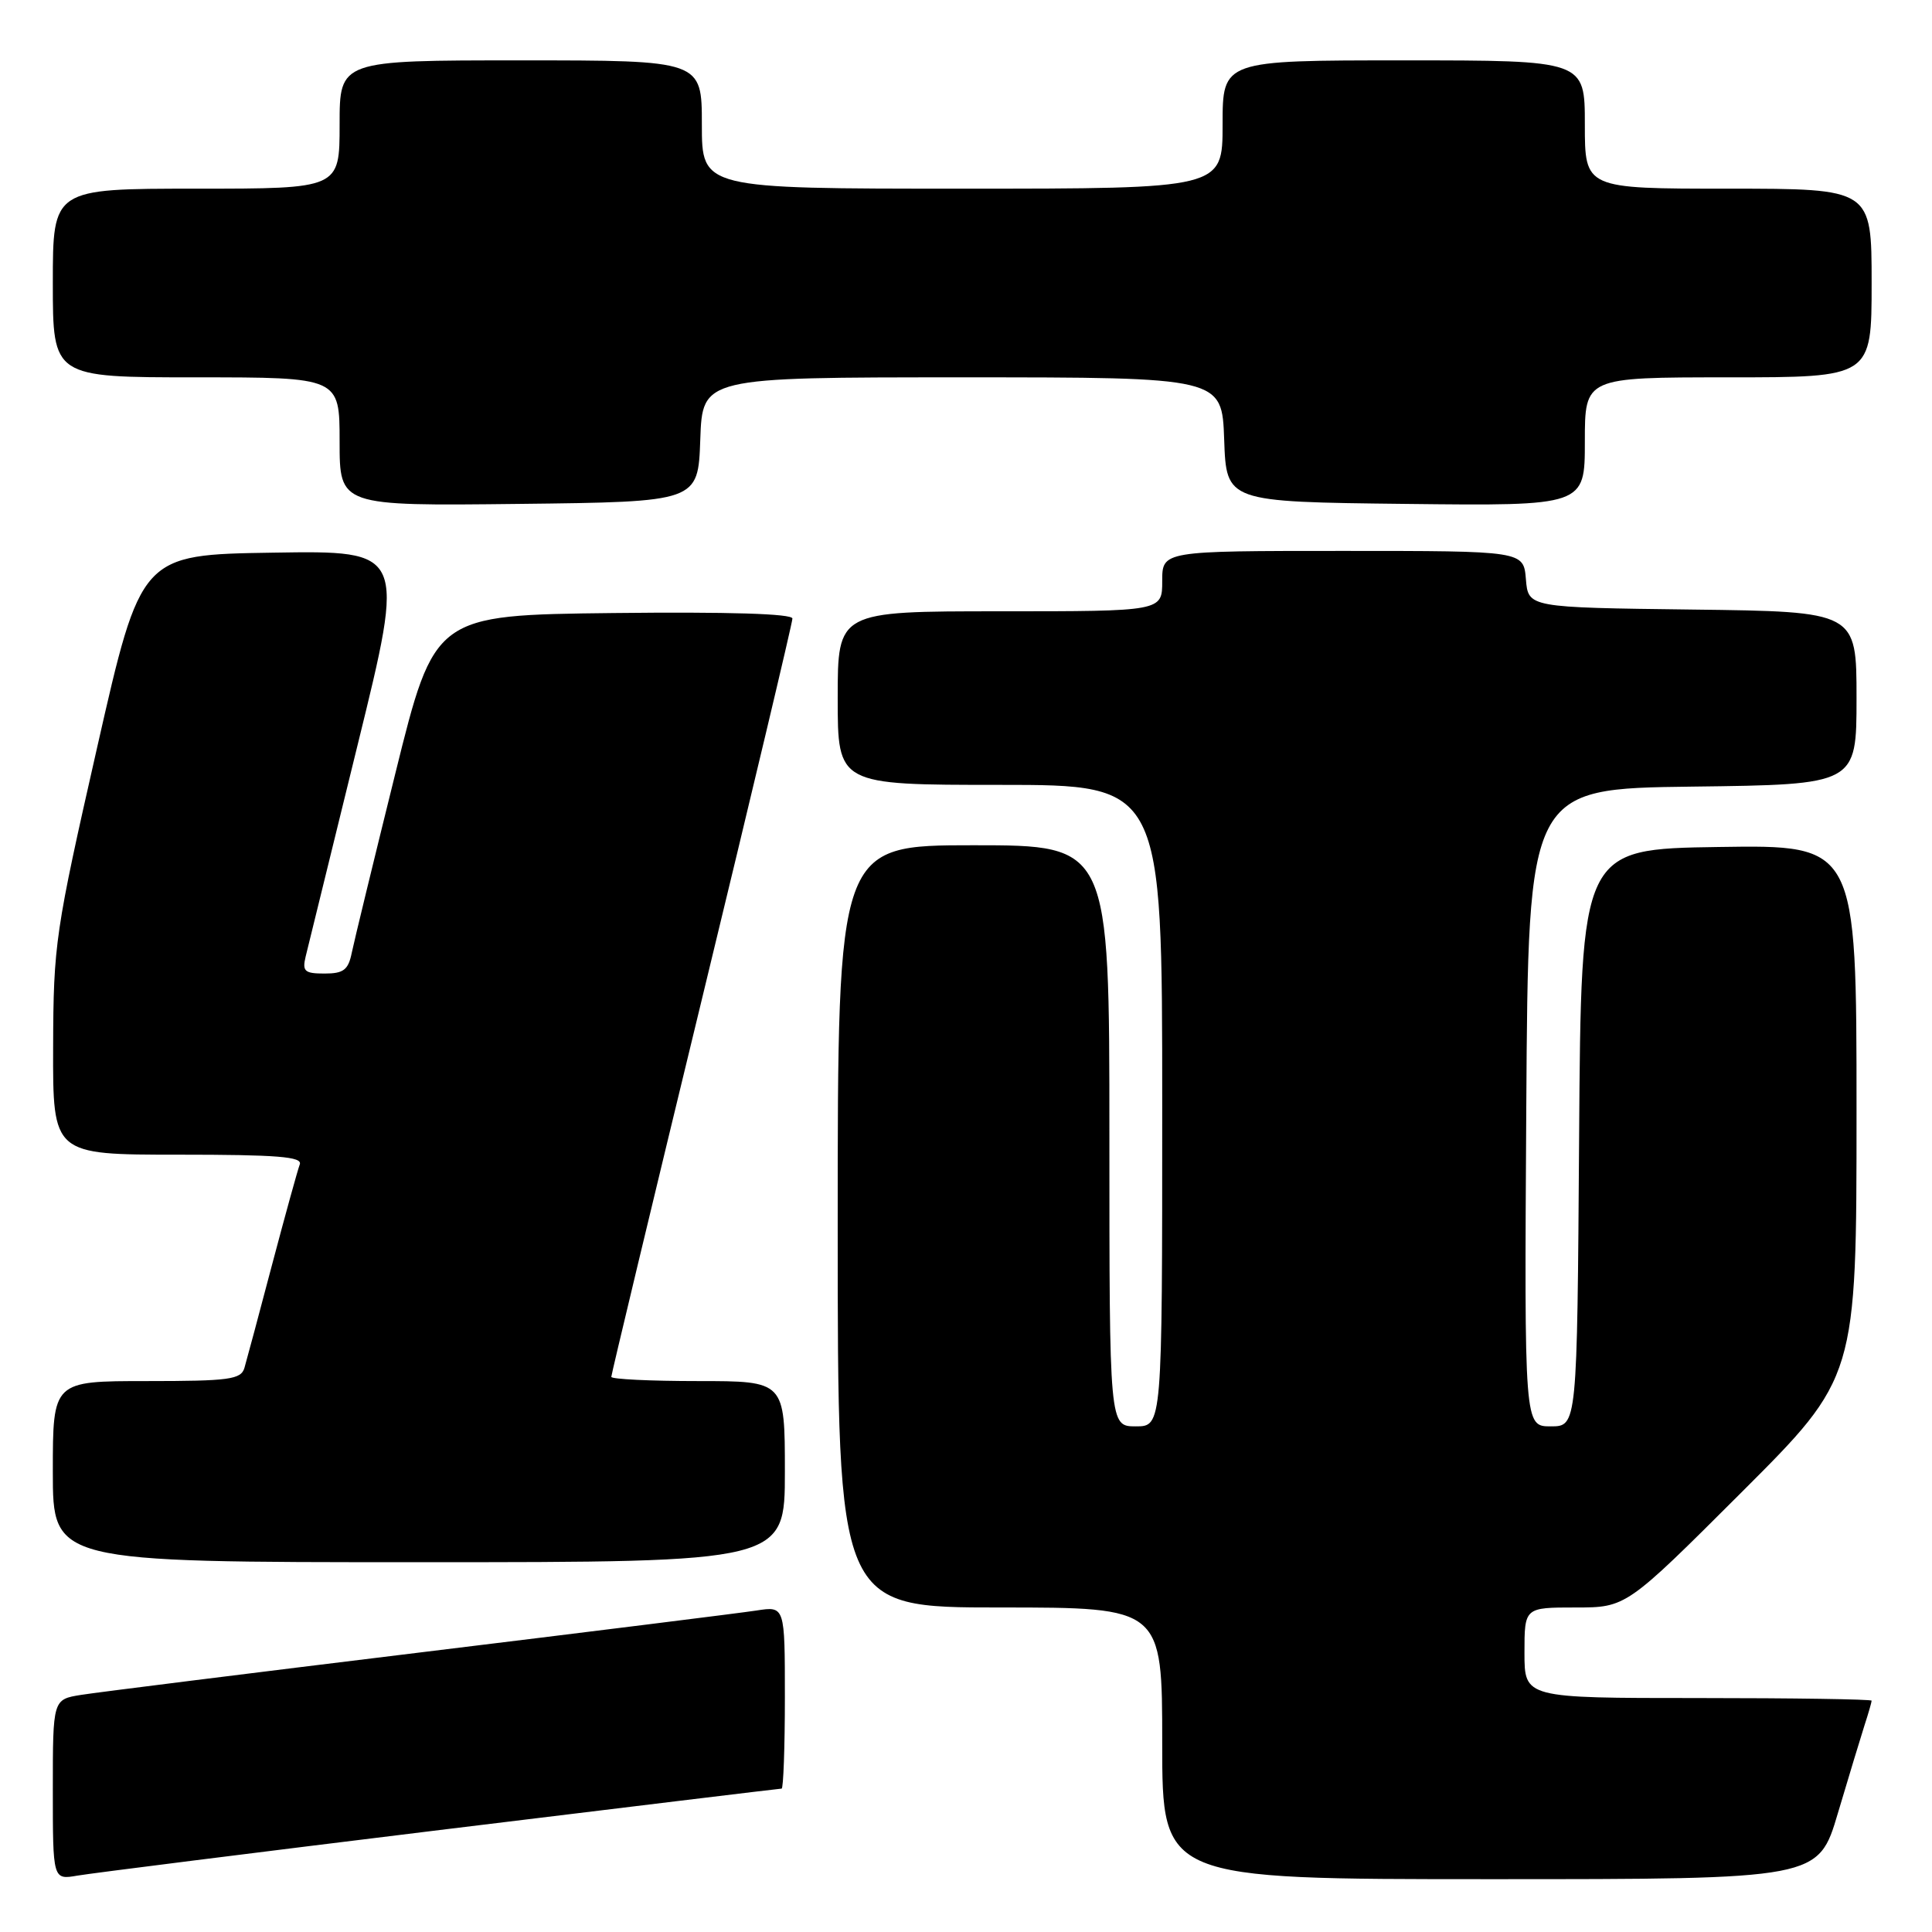<?xml version="1.0" encoding="UTF-8" standalone="no"?>
<!DOCTYPE svg PUBLIC "-//W3C//DTD SVG 1.1//EN" "http://www.w3.org/Graphics/SVG/1.1/DTD/svg11.dtd" >
<svg xmlns="http://www.w3.org/2000/svg" xmlns:xlink="http://www.w3.org/1999/xlink" version="1.1" viewBox="0 0 256 256">
 <g >
 <path fill="currentColor"
d=" M 58.32 242.48 C 82.97 239.47 103.33 237.00 103.57 237.00 C 103.80 237.00 104.00 231.56 104.00 224.91 C 104.00 212.82 104.00 212.82 100.25 213.40 C 98.19 213.72 78.05 216.23 55.50 218.98 C 32.95 221.73 12.81 224.25 10.75 224.58 C 7.00 225.18 7.00 225.18 7.00 237.13 C 7.00 249.09 7.00 249.09 10.25 248.53 C 12.04 248.22 33.67 245.50 58.32 242.48 Z  M 243.53 240.25 C 244.96 235.44 246.55 230.20 247.06 228.60 C 247.58 227.01 248.00 225.54 248.00 225.35 C 248.00 225.16 237.65 225.00 225.00 225.00 C 202.00 225.00 202.00 225.00 202.00 219.00 C 202.00 213.00 202.00 213.00 208.74 213.00 C 215.48 213.00 215.48 213.00 230.74 197.76 C 246.00 182.52 246.00 182.52 246.00 147.24 C 246.00 111.95 246.00 111.95 227.75 112.23 C 209.50 112.50 209.50 112.50 209.24 150.75 C 208.98 189.00 208.98 189.00 205.48 189.00 C 201.98 189.00 201.98 189.00 202.24 146.75 C 202.50 104.50 202.50 104.50 224.25 104.23 C 246.00 103.96 246.00 103.96 246.00 92.50 C 246.00 81.04 246.00 81.04 224.25 80.77 C 202.50 80.50 202.50 80.50 202.19 76.75 C 201.88 73.00 201.88 73.00 177.94 73.00 C 154.00 73.00 154.00 73.00 154.00 77.00 C 154.00 81.00 154.00 81.00 132.50 81.00 C 111.00 81.00 111.00 81.00 111.00 92.50 C 111.00 104.00 111.00 104.00 132.50 104.00 C 154.00 104.00 154.00 104.00 154.00 146.50 C 154.00 189.00 154.00 189.00 150.50 189.00 C 147.00 189.00 147.00 189.00 147.00 150.50 C 147.00 112.00 147.00 112.00 129.00 112.00 C 111.00 112.00 111.00 112.00 111.00 162.50 C 111.00 213.00 111.00 213.00 132.50 213.00 C 154.00 213.00 154.00 213.00 154.00 231.00 C 154.00 249.00 154.00 249.00 197.47 249.00 C 240.94 249.00 240.94 249.00 243.53 240.25 Z  M 104.00 195.00 C 104.00 183.00 104.00 183.00 92.50 183.00 C 86.17 183.00 81.00 182.75 81.00 182.44 C 81.00 182.13 86.40 159.62 93.00 132.42 C 99.60 105.21 105.00 82.51 105.00 81.96 C 105.00 81.32 96.54 81.06 81.29 81.23 C 57.58 81.50 57.58 81.50 52.38 102.50 C 49.52 114.05 46.92 124.74 46.61 126.25 C 46.15 128.52 45.52 129.00 43.01 129.00 C 40.36 129.00 40.03 128.71 40.50 126.75 C 40.80 125.51 43.90 112.90 47.38 98.73 C 53.72 72.95 53.72 72.95 36.19 73.23 C 18.67 73.50 18.67 73.50 12.88 99.00 C 7.32 123.48 7.08 125.07 7.04 138.75 C 7.00 153.00 7.00 153.00 23.61 153.00 C 36.77 153.00 40.11 153.27 39.72 154.29 C 39.45 155.00 37.80 160.97 36.06 167.54 C 34.33 174.12 32.67 180.29 32.39 181.25 C 31.93 182.79 30.41 183.00 19.43 183.00 C 7.00 183.00 7.00 183.00 7.00 195.00 C 7.00 207.00 7.00 207.00 55.50 207.00 C 104.00 207.00 104.00 207.00 104.00 195.00 Z  M 92.79 58.25 C 93.08 50.00 93.08 50.00 127.50 50.00 C 161.92 50.00 161.92 50.00 162.21 58.25 C 162.50 66.50 162.50 66.50 186.25 66.77 C 210.00 67.04 210.00 67.04 210.00 58.52 C 210.00 50.00 210.00 50.00 229.00 50.00 C 248.00 50.00 248.00 50.00 248.00 37.50 C 248.00 25.00 248.00 25.00 229.00 25.00 C 210.00 25.00 210.00 25.00 210.00 16.50 C 210.00 8.00 210.00 8.00 186.00 8.00 C 162.00 8.00 162.00 8.00 162.00 16.50 C 162.00 25.00 162.00 25.00 127.50 25.00 C 93.00 25.00 93.00 25.00 93.00 16.50 C 93.00 8.00 93.00 8.00 69.00 8.00 C 45.00 8.00 45.00 8.00 45.00 16.50 C 45.00 25.00 45.00 25.00 26.00 25.00 C 7.00 25.00 7.00 25.00 7.00 37.50 C 7.00 50.00 7.00 50.00 26.00 50.00 C 45.00 50.00 45.00 50.00 45.00 58.52 C 45.00 67.04 45.00 67.04 68.75 66.77 C 92.50 66.50 92.50 66.50 92.79 58.25 Z "/>
</g>
</svg>